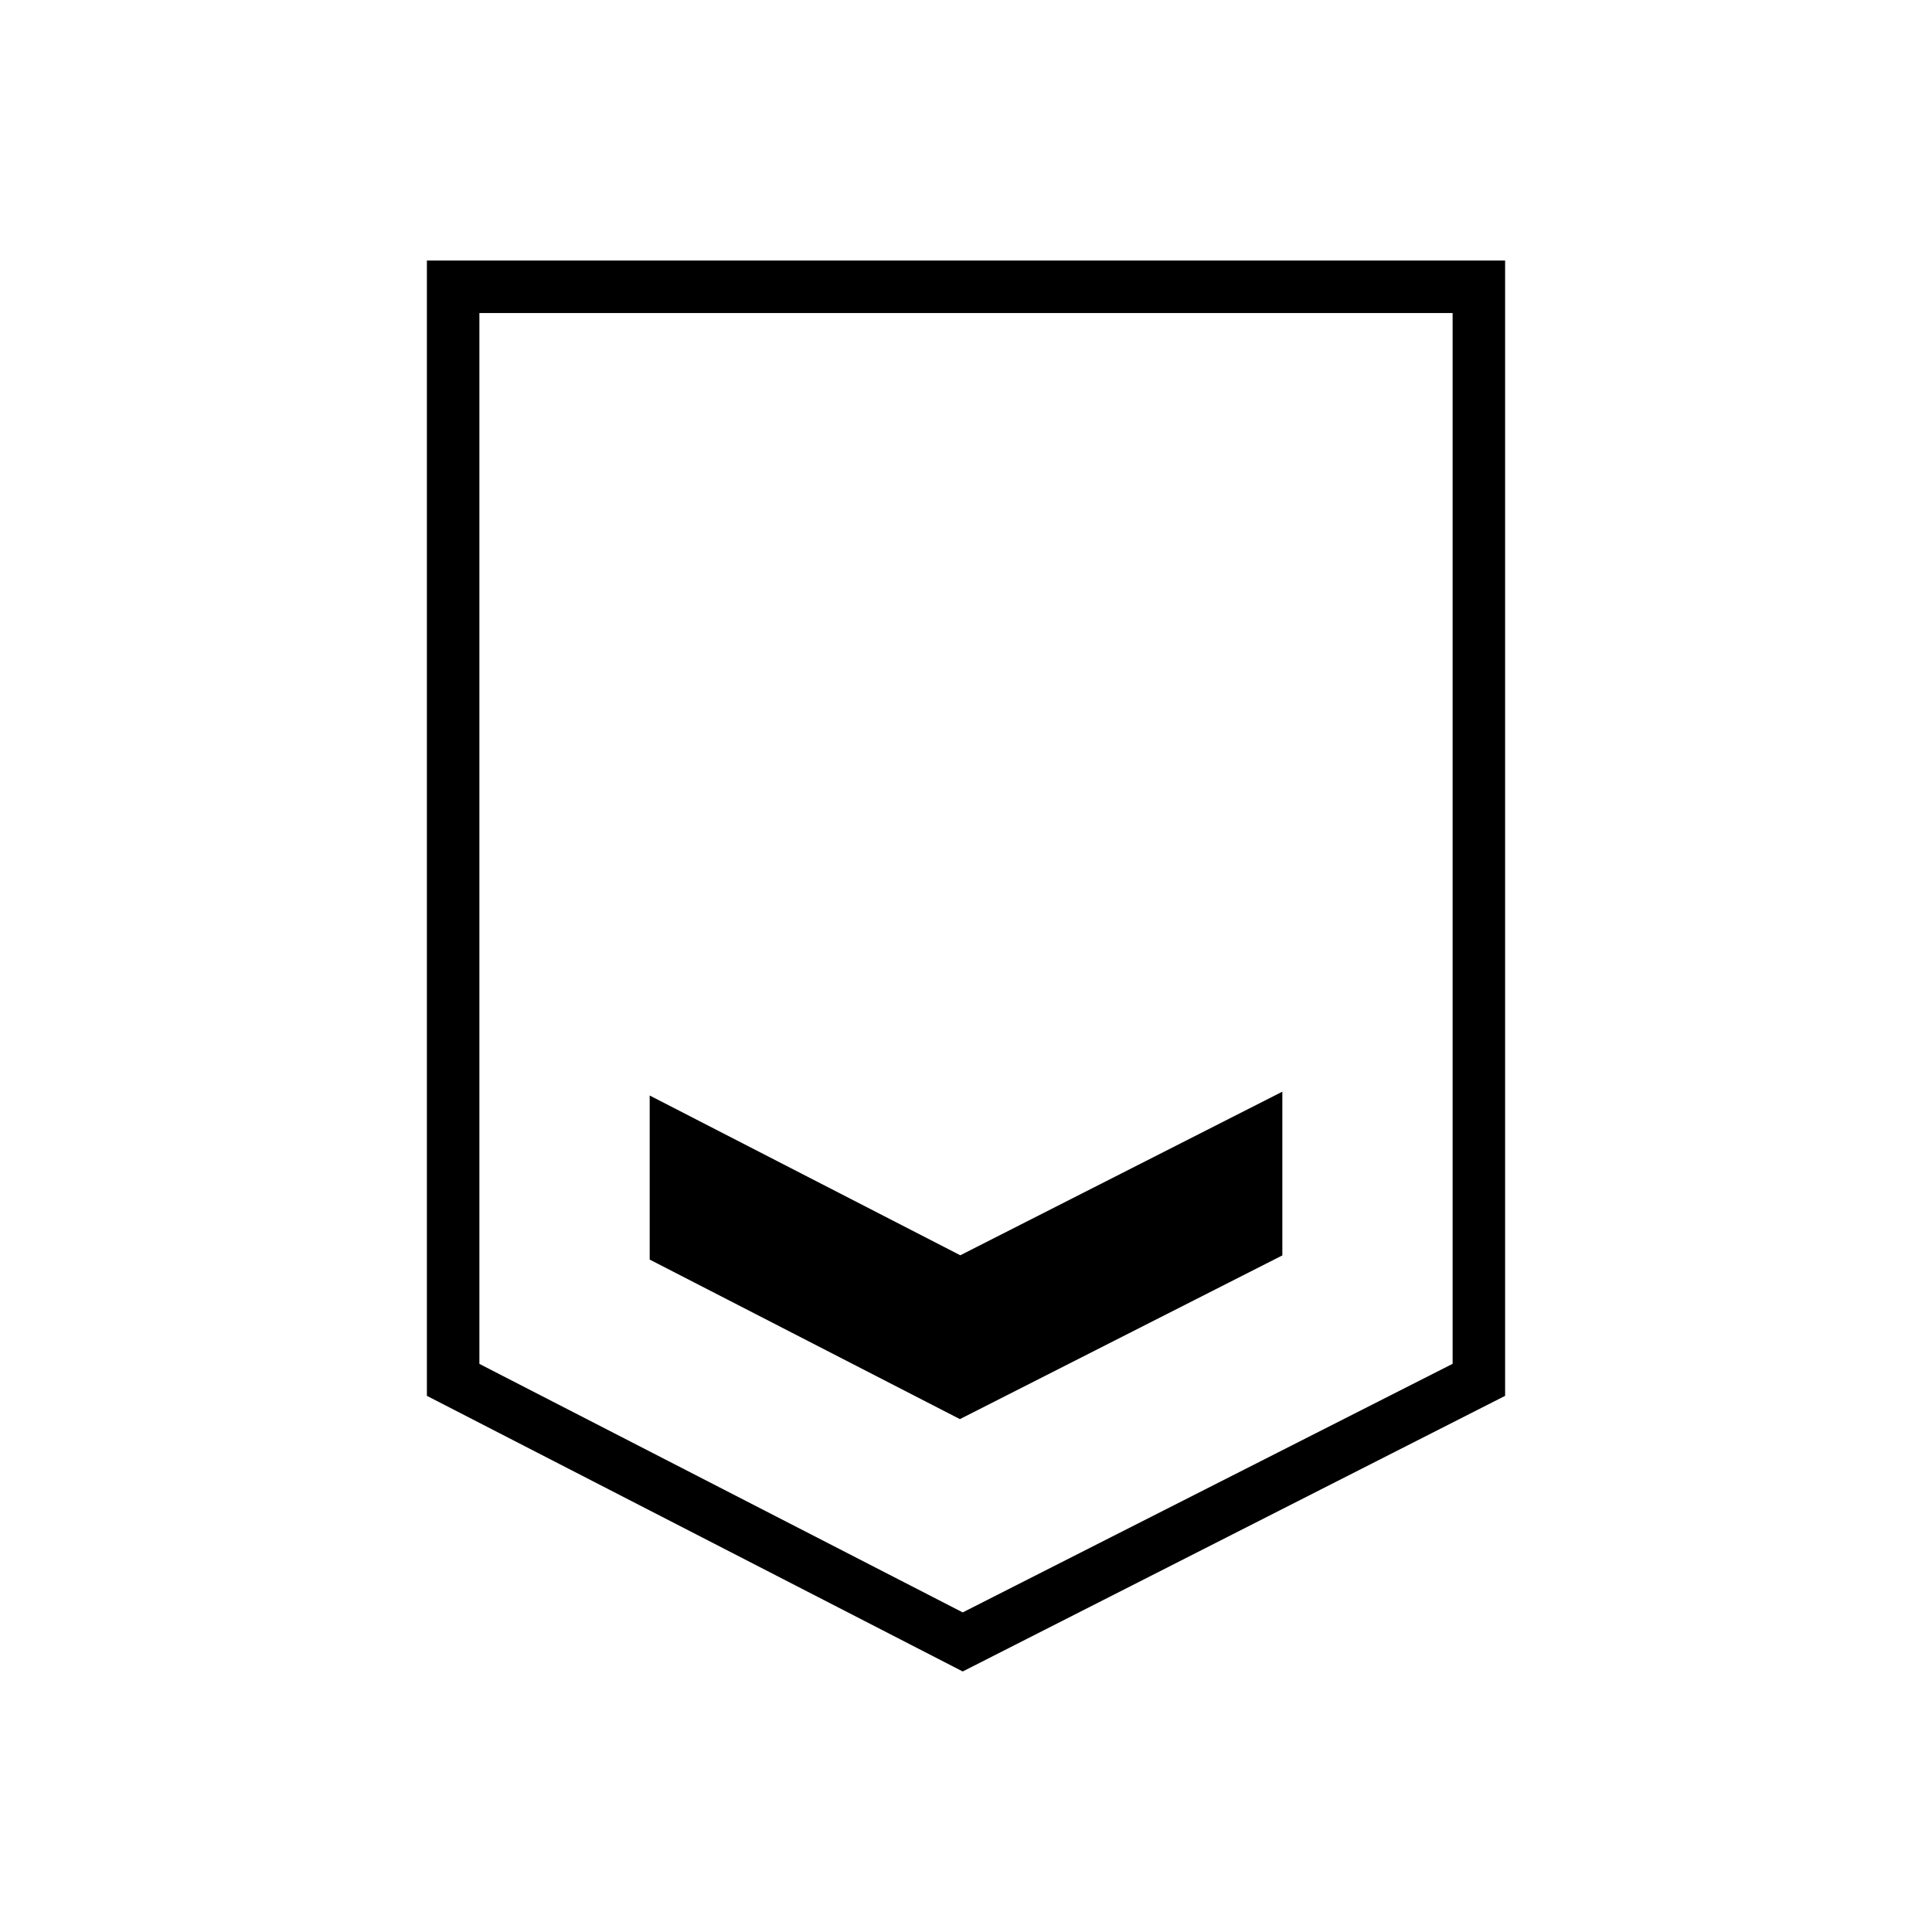 <svg xmlns="http://www.w3.org/2000/svg" width="100%" height="100%" viewBox="0 0 588.8 588.8"><path fill="currentColor" d="M293.4 509.4L130.1 425.4V79.4h328.6v346z m-147.3-93.74L293.4 491.4l149.3-75.76V95.4H146.1z m146.56-33.1l-94.66-48.69v50l94.54 48.62 98.27-49.89v-49.9z" /></svg>